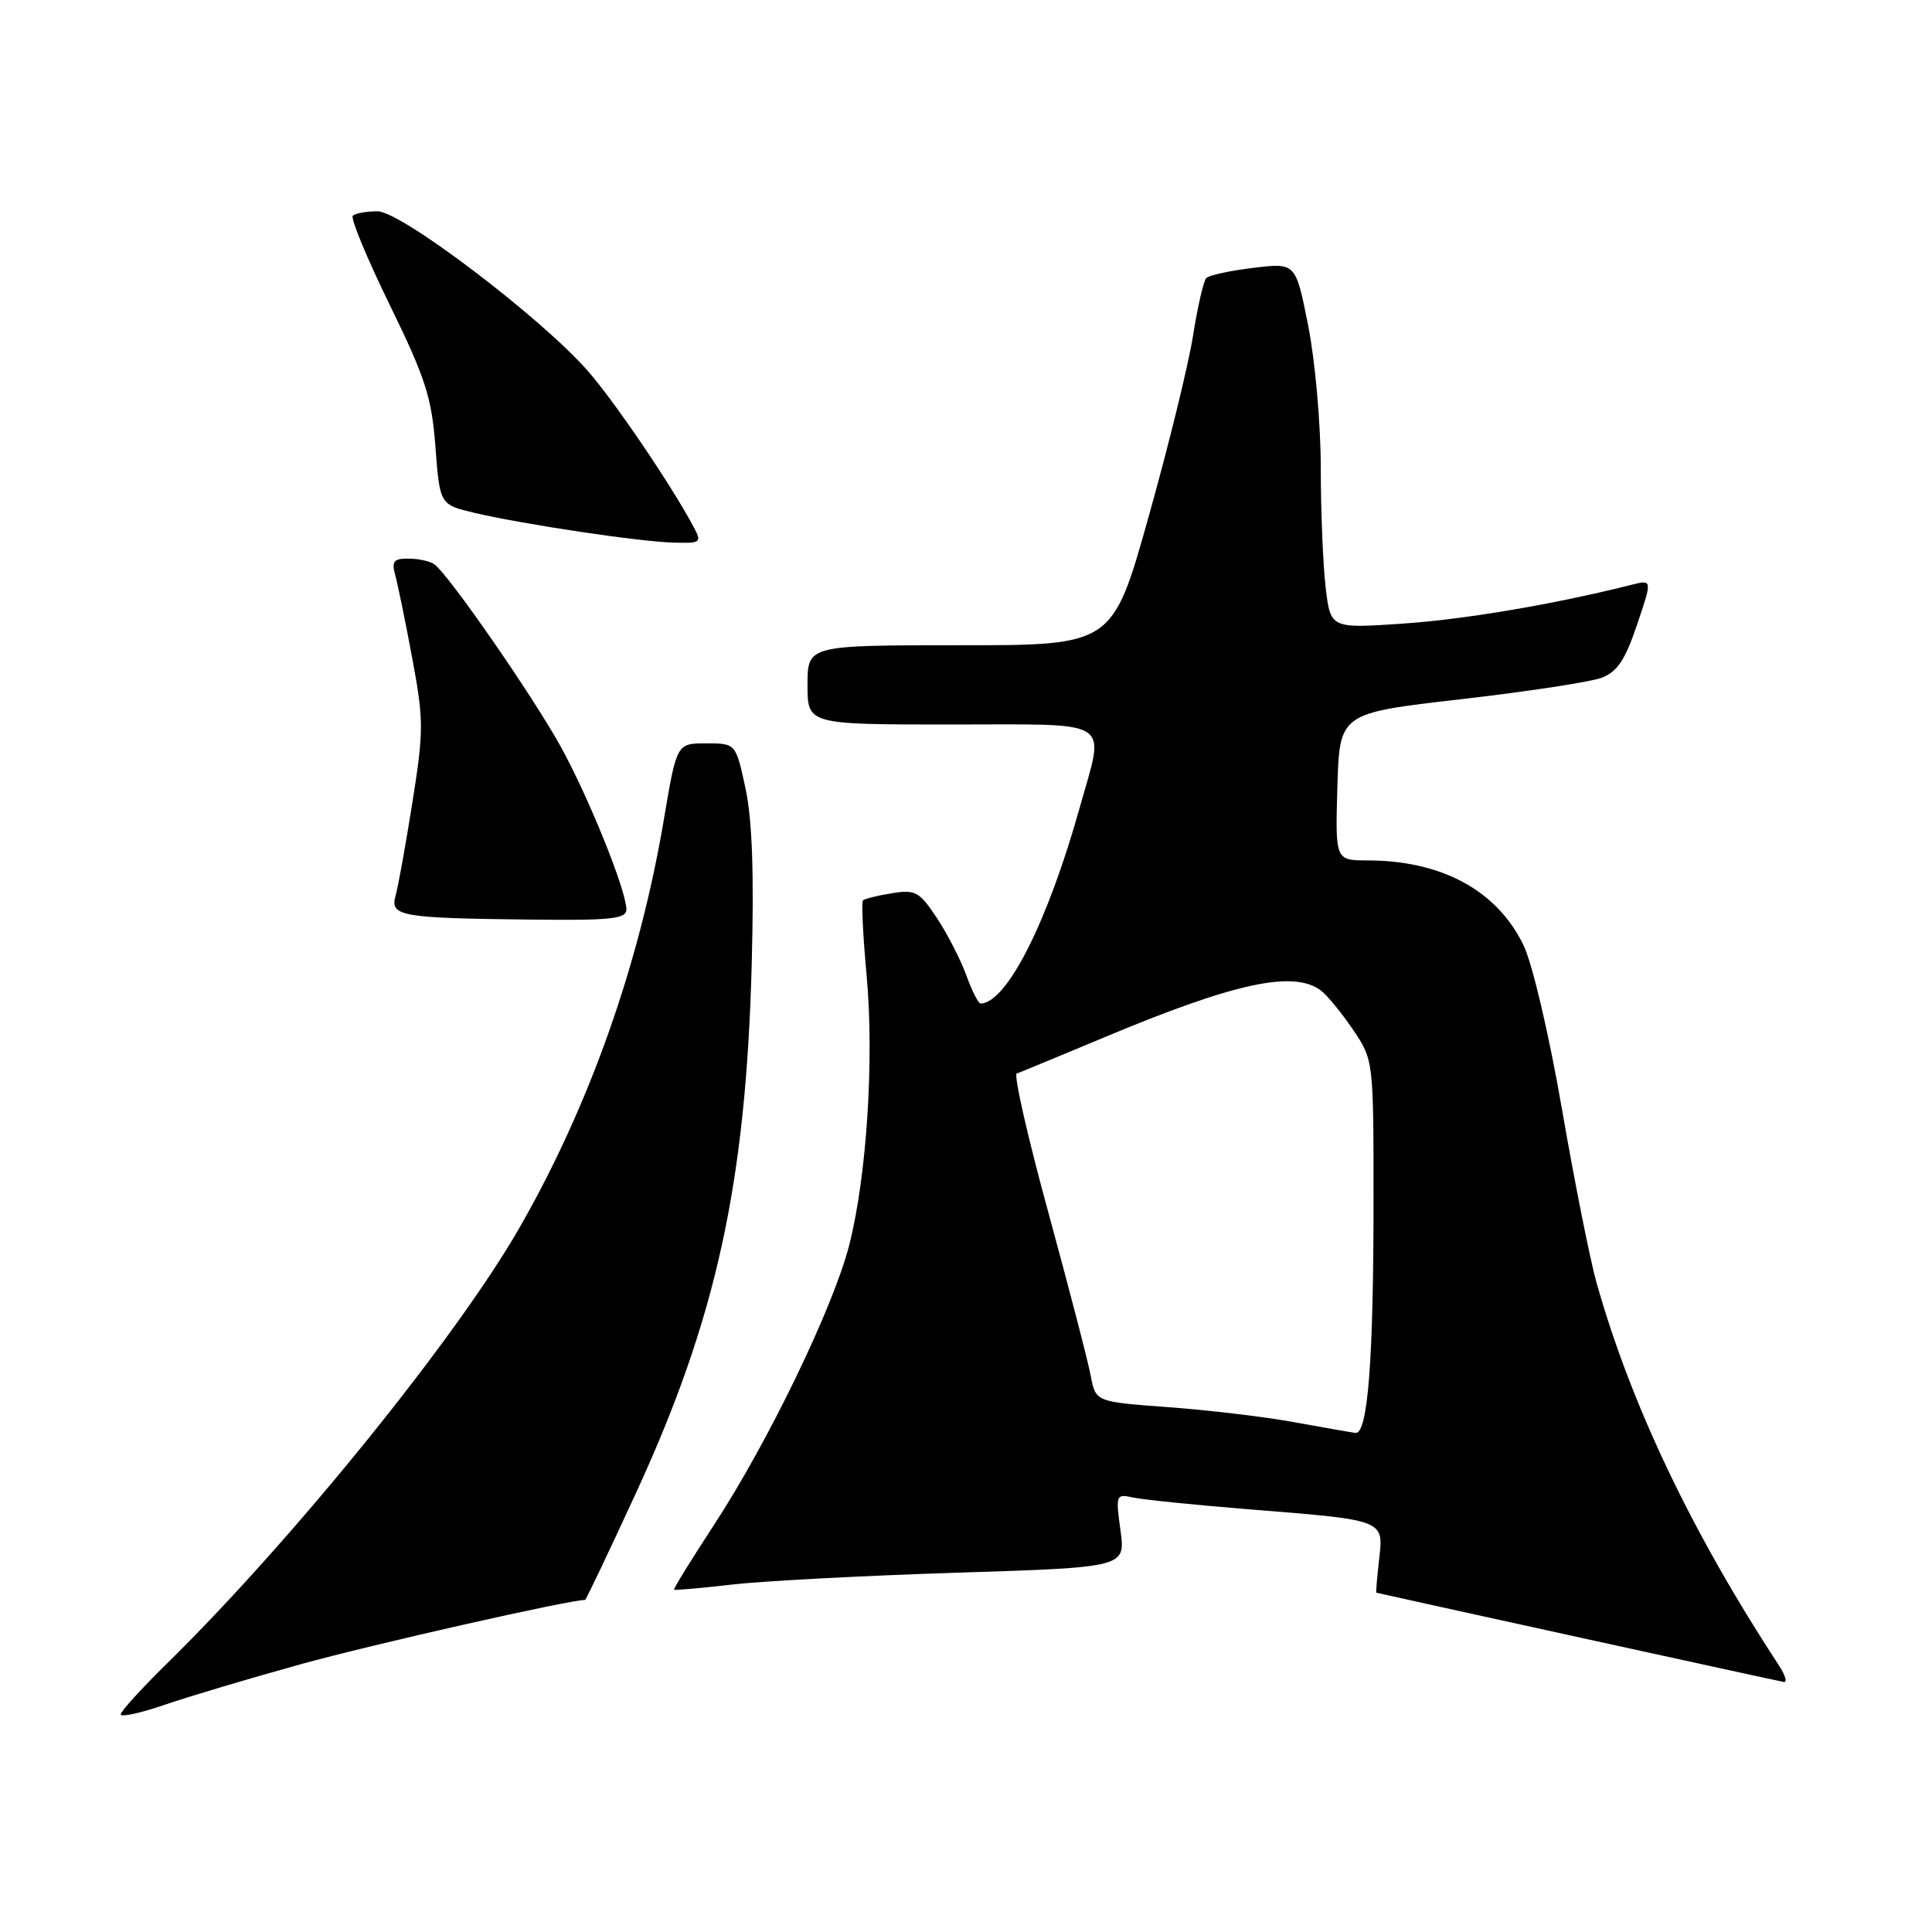 <?xml version="1.0" encoding="UTF-8" standalone="no"?>
<!DOCTYPE svg PUBLIC "-//W3C//DTD SVG 1.1//EN" "http://www.w3.org/Graphics/SVG/1.1/DTD/svg11.dtd" >
<svg xmlns="http://www.w3.org/2000/svg" xmlns:xlink="http://www.w3.org/1999/xlink" version="1.1" viewBox="0 0 256 256">
 <g >
 <path fill="currentColor"
d=" M 39.99 220.48 C 49.38 217.88 75.41 212.00 77.52 212.00 C 77.65 212.00 80.74 205.50 84.39 197.57 C 94.92 174.63 98.82 156.77 99.60 128.00 C 99.93 115.85 99.68 108.66 98.79 104.50 C 97.50 98.50 97.50 98.50 93.58 98.50 C 89.67 98.50 89.67 98.50 87.98 108.50 C 84.75 127.70 78.15 146.39 68.90 162.57 C 60.55 177.16 38.82 204.03 22.08 220.47 C 18.74 223.75 16.00 226.76 16.00 227.16 C 16.00 227.56 18.59 227.00 21.74 225.92 C 24.90 224.83 33.12 222.38 39.99 220.48 Z  M 235.76 220.75 C 224.17 203.05 216.14 186.21 211.55 169.97 C 210.69 166.92 208.63 156.58 206.97 146.98 C 205.26 137.10 203.05 127.67 201.87 125.24 C 198.37 118.00 191.05 114.02 181.21 114.01 C 176.93 114.00 176.93 114.00 177.21 104.25 C 177.50 94.50 177.50 94.50 193.50 92.66 C 202.30 91.65 210.71 90.37 212.19 89.82 C 214.29 89.03 215.33 87.48 216.91 82.80 C 218.94 76.80 218.94 76.80 216.22 77.48 C 205.95 80.07 194.12 82.07 185.91 82.63 C 176.31 83.28 176.31 83.28 175.66 77.89 C 175.31 74.93 175.01 67.78 175.01 62.00 C 175.01 56.22 174.26 47.74 173.34 43.15 C 171.69 34.81 171.69 34.81 166.09 35.49 C 163.02 35.86 160.20 36.47 159.84 36.84 C 159.48 37.20 158.69 40.65 158.08 44.50 C 157.47 48.35 154.82 59.15 152.19 68.50 C 147.42 85.50 147.42 85.50 127.21 85.50 C 107.00 85.50 107.00 85.50 107.00 90.75 C 107.00 96.00 107.00 96.00 126.00 96.00 C 147.91 96.00 146.41 95.04 143.07 107.00 C 138.82 122.18 133.44 132.84 129.95 132.98 C 129.65 132.99 128.79 131.31 128.05 129.25 C 127.30 127.19 125.55 123.77 124.15 121.65 C 121.83 118.15 121.30 117.85 118.18 118.36 C 116.29 118.66 114.57 119.09 114.35 119.31 C 114.13 119.53 114.35 124.00 114.83 129.23 C 115.85 140.39 114.85 155.92 112.51 165.04 C 110.40 173.25 101.82 191.01 94.66 201.98 C 91.61 206.64 89.21 210.54 89.31 210.64 C 89.41 210.74 92.88 210.44 97.00 209.96 C 101.12 209.49 114.54 208.78 126.82 208.39 C 149.14 207.68 149.14 207.68 148.47 202.80 C 147.82 198.05 147.87 197.93 150.15 198.43 C 151.44 198.71 158.28 199.41 165.34 199.98 C 183.62 201.44 183.34 201.33 182.74 206.64 C 182.47 209.04 182.30 211.02 182.37 211.04 C 183.02 211.22 235.71 222.78 236.37 222.87 C 236.84 222.94 236.57 221.99 235.76 220.75 Z  M 83.00 120.52 C 83.00 118.03 78.10 105.86 74.34 99.00 C 70.67 92.33 59.42 76.08 57.55 74.77 C 56.97 74.36 55.44 74.02 54.13 74.02 C 52.16 74.00 51.87 74.37 52.38 76.25 C 52.72 77.49 53.74 82.46 54.64 87.30 C 56.15 95.42 56.15 96.87 54.65 106.30 C 53.76 111.91 52.76 117.48 52.42 118.67 C 51.65 121.41 53.00 121.65 70.25 121.85 C 80.90 121.98 83.00 121.76 83.00 120.52 Z  M 91.87 69.75 C 88.92 64.23 81.38 53.12 77.88 49.14 C 71.66 42.05 53.15 28.00 50.03 28.00 C 48.55 28.00 47.07 28.26 46.75 28.59 C 46.42 28.91 48.63 34.23 51.64 40.40 C 56.38 50.09 57.21 52.67 57.70 59.25 C 58.28 66.87 58.28 66.87 62.89 67.96 C 69.36 69.48 84.77 71.79 89.29 71.90 C 92.91 72.00 93.02 71.90 91.87 69.75 Z  M 171.50 188.45 C 167.65 187.74 160.15 186.85 154.84 186.46 C 145.18 185.75 145.18 185.75 144.53 182.31 C 144.18 180.42 141.65 170.69 138.92 160.69 C 136.18 150.70 134.30 142.40 134.72 142.25 C 135.15 142.10 140.45 139.91 146.50 137.38 C 163.70 130.18 171.51 128.52 175.06 131.28 C 175.92 131.95 177.83 134.29 179.31 136.48 C 181.99 140.45 182.00 140.53 182.00 159.09 C 182.00 180.25 181.24 190.06 179.61 189.87 C 179.00 189.79 175.35 189.15 171.50 188.45 Z "/>
</g>
</svg>